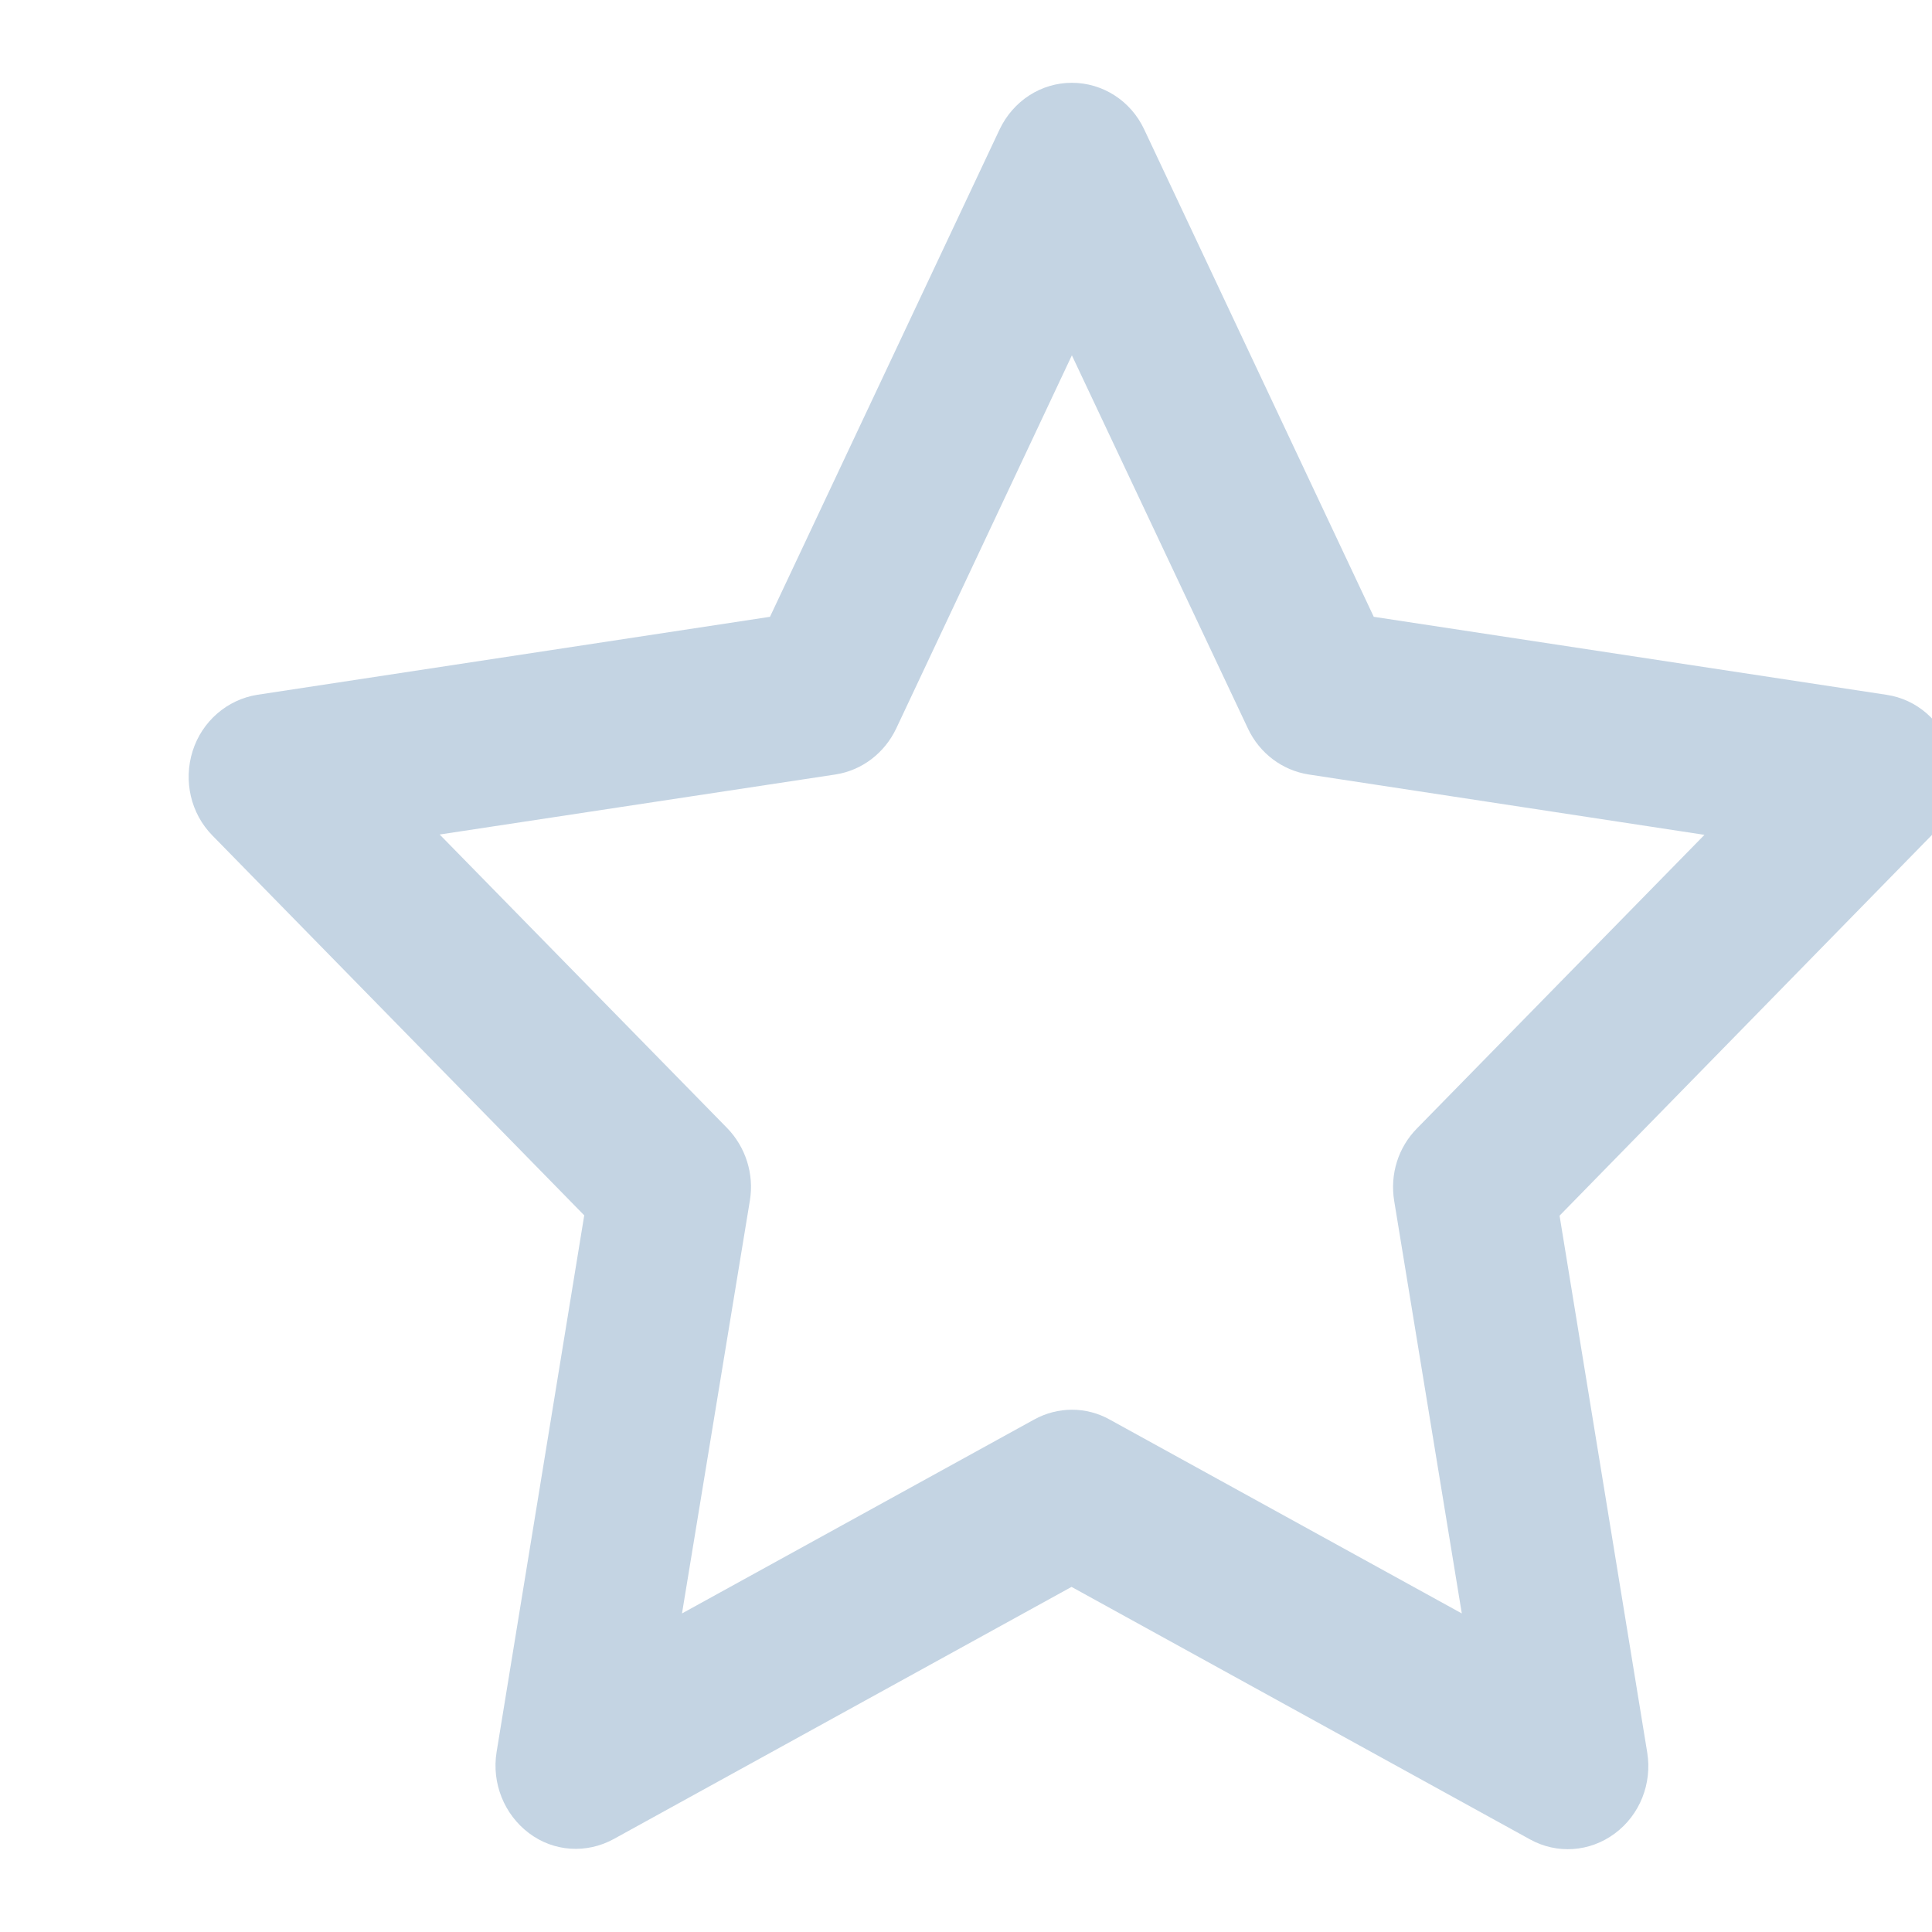 <svg width="20" height="20" viewBox="0 0 35 32" fill="none" xmlns="http://www.w3.org/2000/svg">
<g clip-path="url(#clip0_17_86)">
<path d="M19.418 0C19.976 0 20.485 0.325 20.728 0.844L24.887 9.674L34.176 11.087C34.722 11.168 35.177 11.562 35.347 12.105C35.516 12.649 35.377 13.236 34.989 13.636L28.253 20.523L29.841 30.248C29.932 30.81 29.708 31.379 29.253 31.716C28.798 32.054 28.204 32.091 27.719 31.823L19.412 27.248L11.118 31.816C10.627 32.085 10.032 32.048 9.584 31.71C9.135 31.373 8.905 30.804 8.996 30.241L10.584 20.517L3.848 13.636C3.454 13.236 3.32 12.643 3.49 12.105C3.66 11.568 4.115 11.174 4.66 11.087L13.949 9.674L18.109 0.844C18.357 0.325 18.86 0 19.418 0ZM19.418 4.937L16.235 11.699C16.023 12.143 15.617 12.455 15.138 12.53L7.965 13.618L13.173 18.936C13.507 19.28 13.664 19.767 13.585 20.248L12.355 27.729L18.733 24.217C19.164 23.979 19.679 23.979 20.104 24.217L26.482 27.729L25.257 20.255C25.178 19.773 25.33 19.286 25.67 18.942L30.878 13.624L23.705 12.53C23.232 12.455 22.82 12.149 22.608 11.699L19.418 4.937Z" fill="#C4D4E3"/>
</g>
<defs>
<clipPath id="clip0_17_86">
<rect width="35" height="32" fill="white"/>
</clipPath>
</defs>
</svg>
